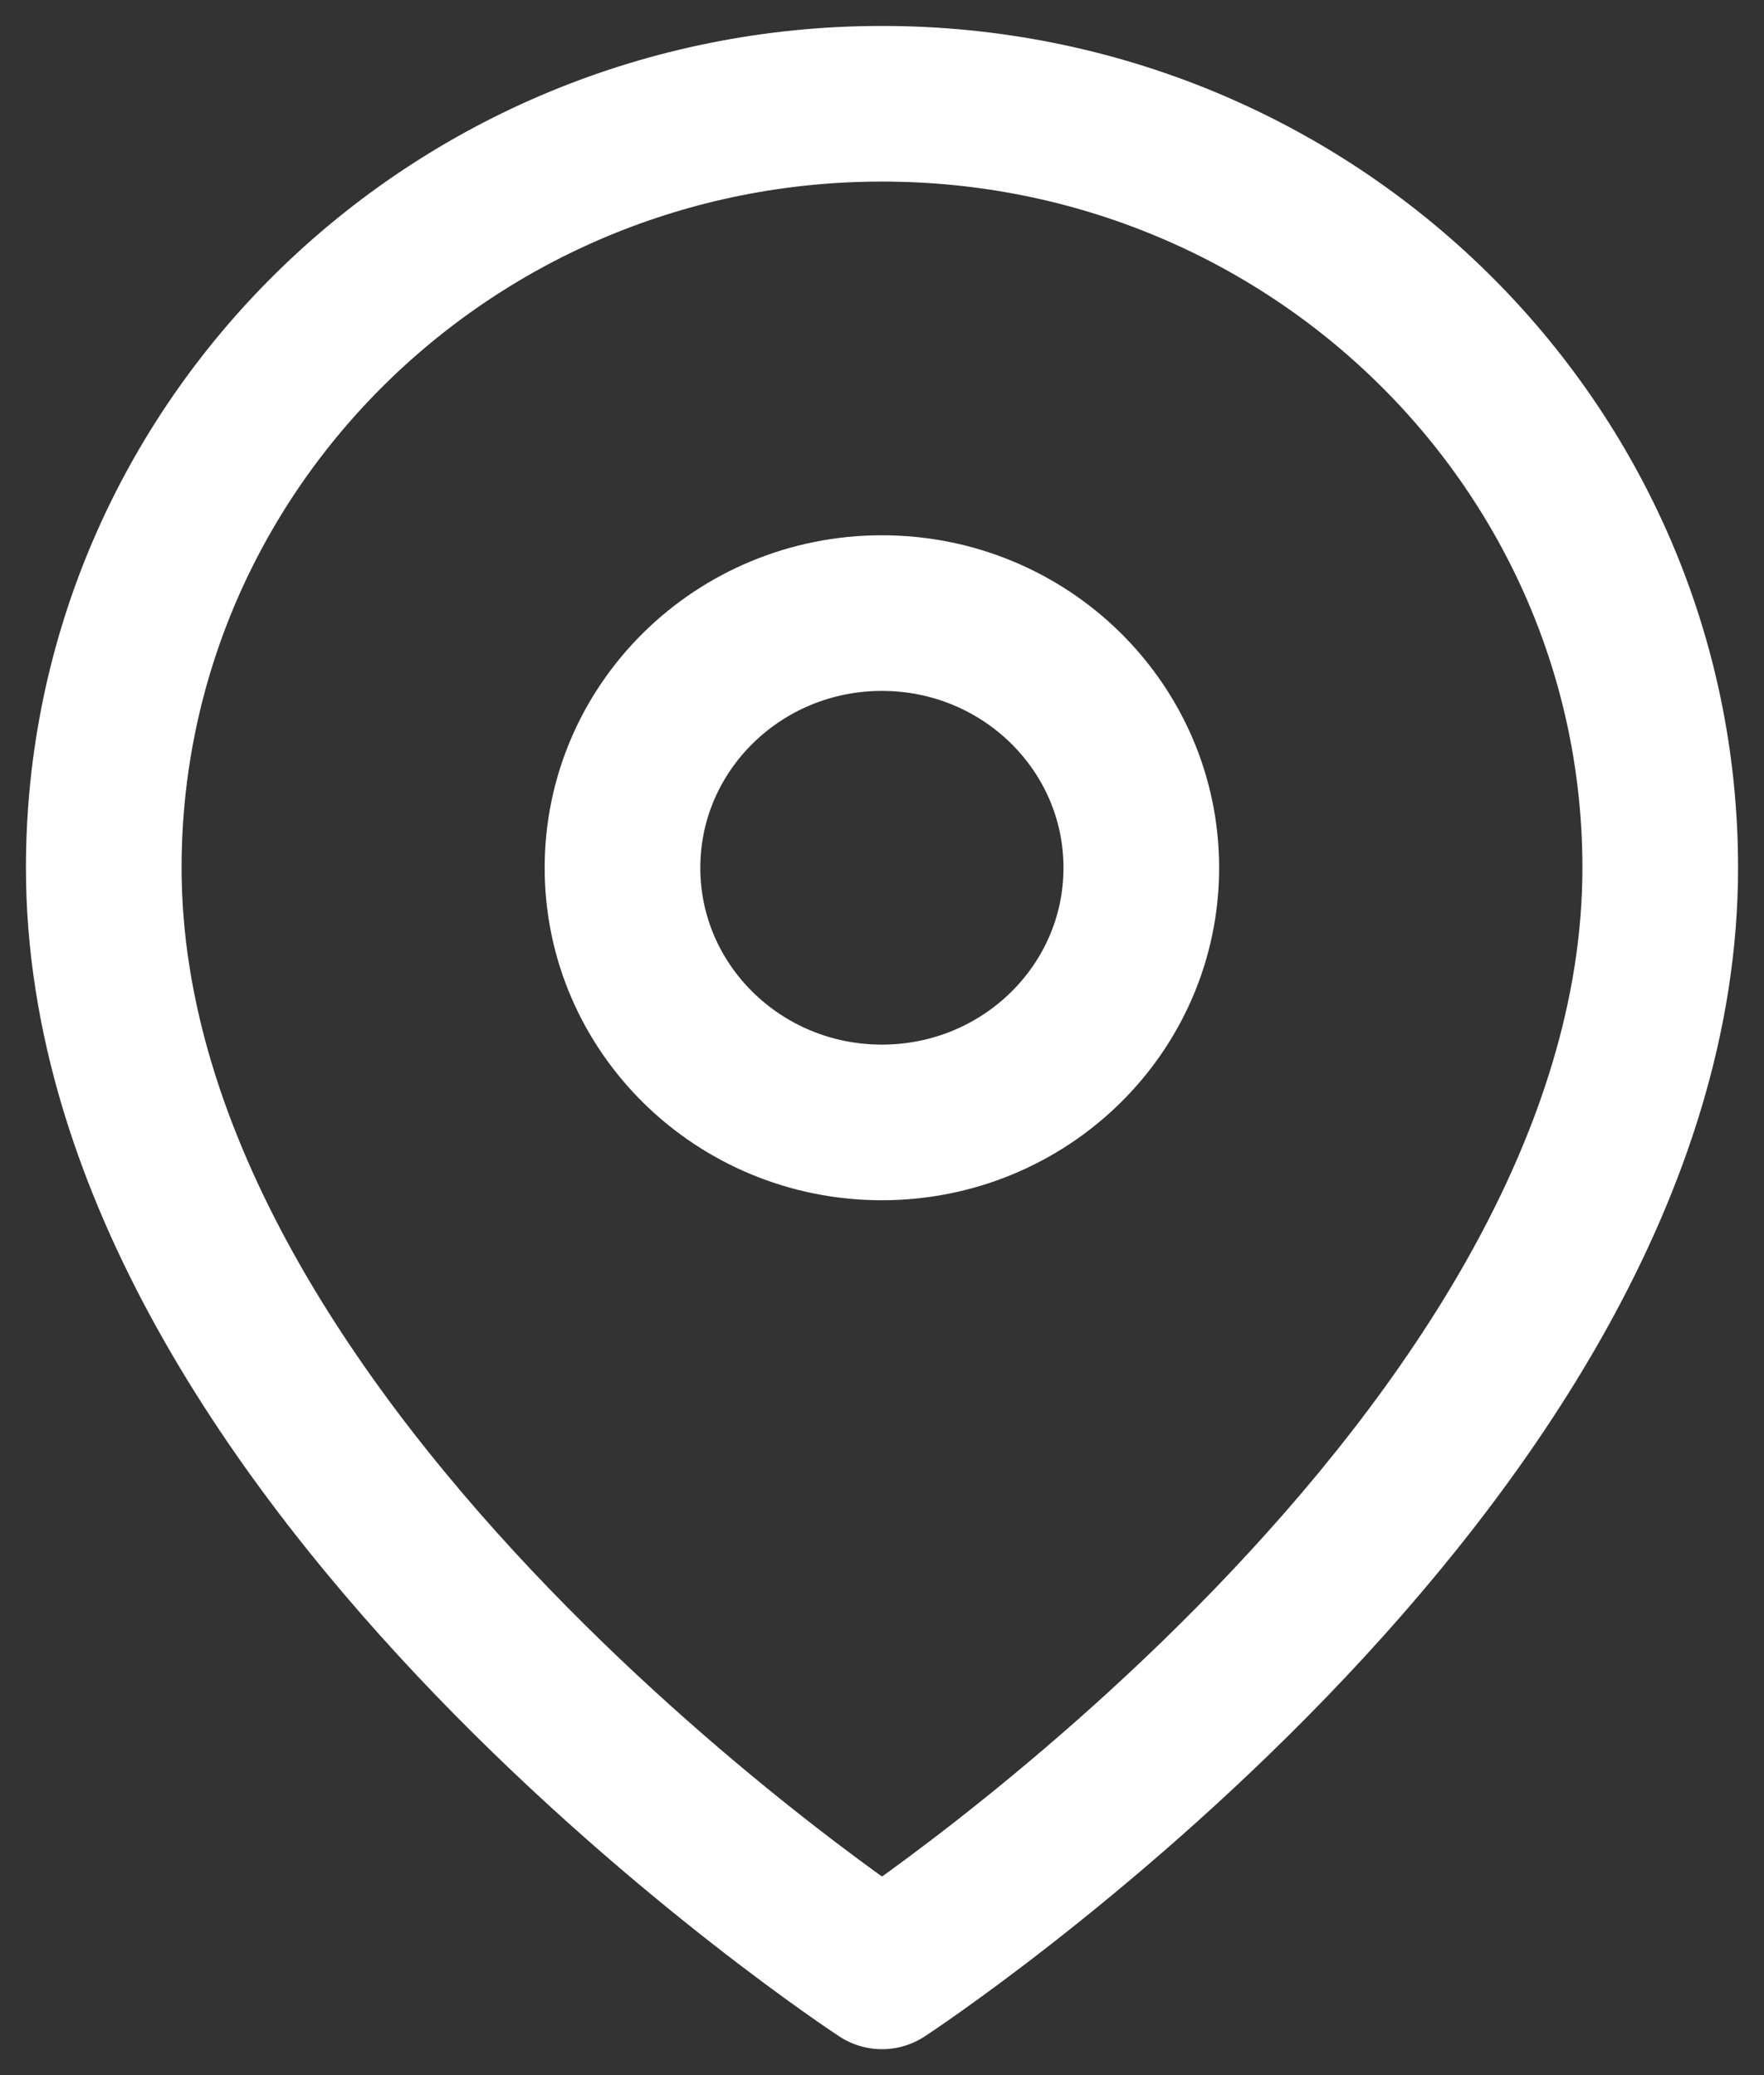 <svg width="17" height="20" viewBox="0 0 17 20" fill="none" xmlns="http://www.w3.org/2000/svg">
<rect x="0" y="0" width="17" height="20" fill="#333333" stroke="none"/>
<path fill-rule="evenodd" clip-rule="evenodd" d="M16 8.364C16 14.091 8.5 19 8.5 19C8.5 19 1 14.091 1 8.364C1 4.296 4.357 1 8.5 1C12.643 1 16 4.296 16 8.364Z" stroke="white" stroke-width="1.5" stroke-linecap="round" stroke-linejoin="round"/>
<path fill-rule="evenodd" clip-rule="evenodd" d="M8.499 10.818C9.88 10.818 10.999 9.719 10.999 8.364C10.999 7.008 9.88 5.909 8.499 5.909C7.118 5.909 5.999 7.008 5.999 8.364C5.999 9.719 7.118 10.818 8.499 10.818Z" stroke="white" stroke-width="1.5" stroke-linecap="round" stroke-linejoin="round"/>
</svg>
